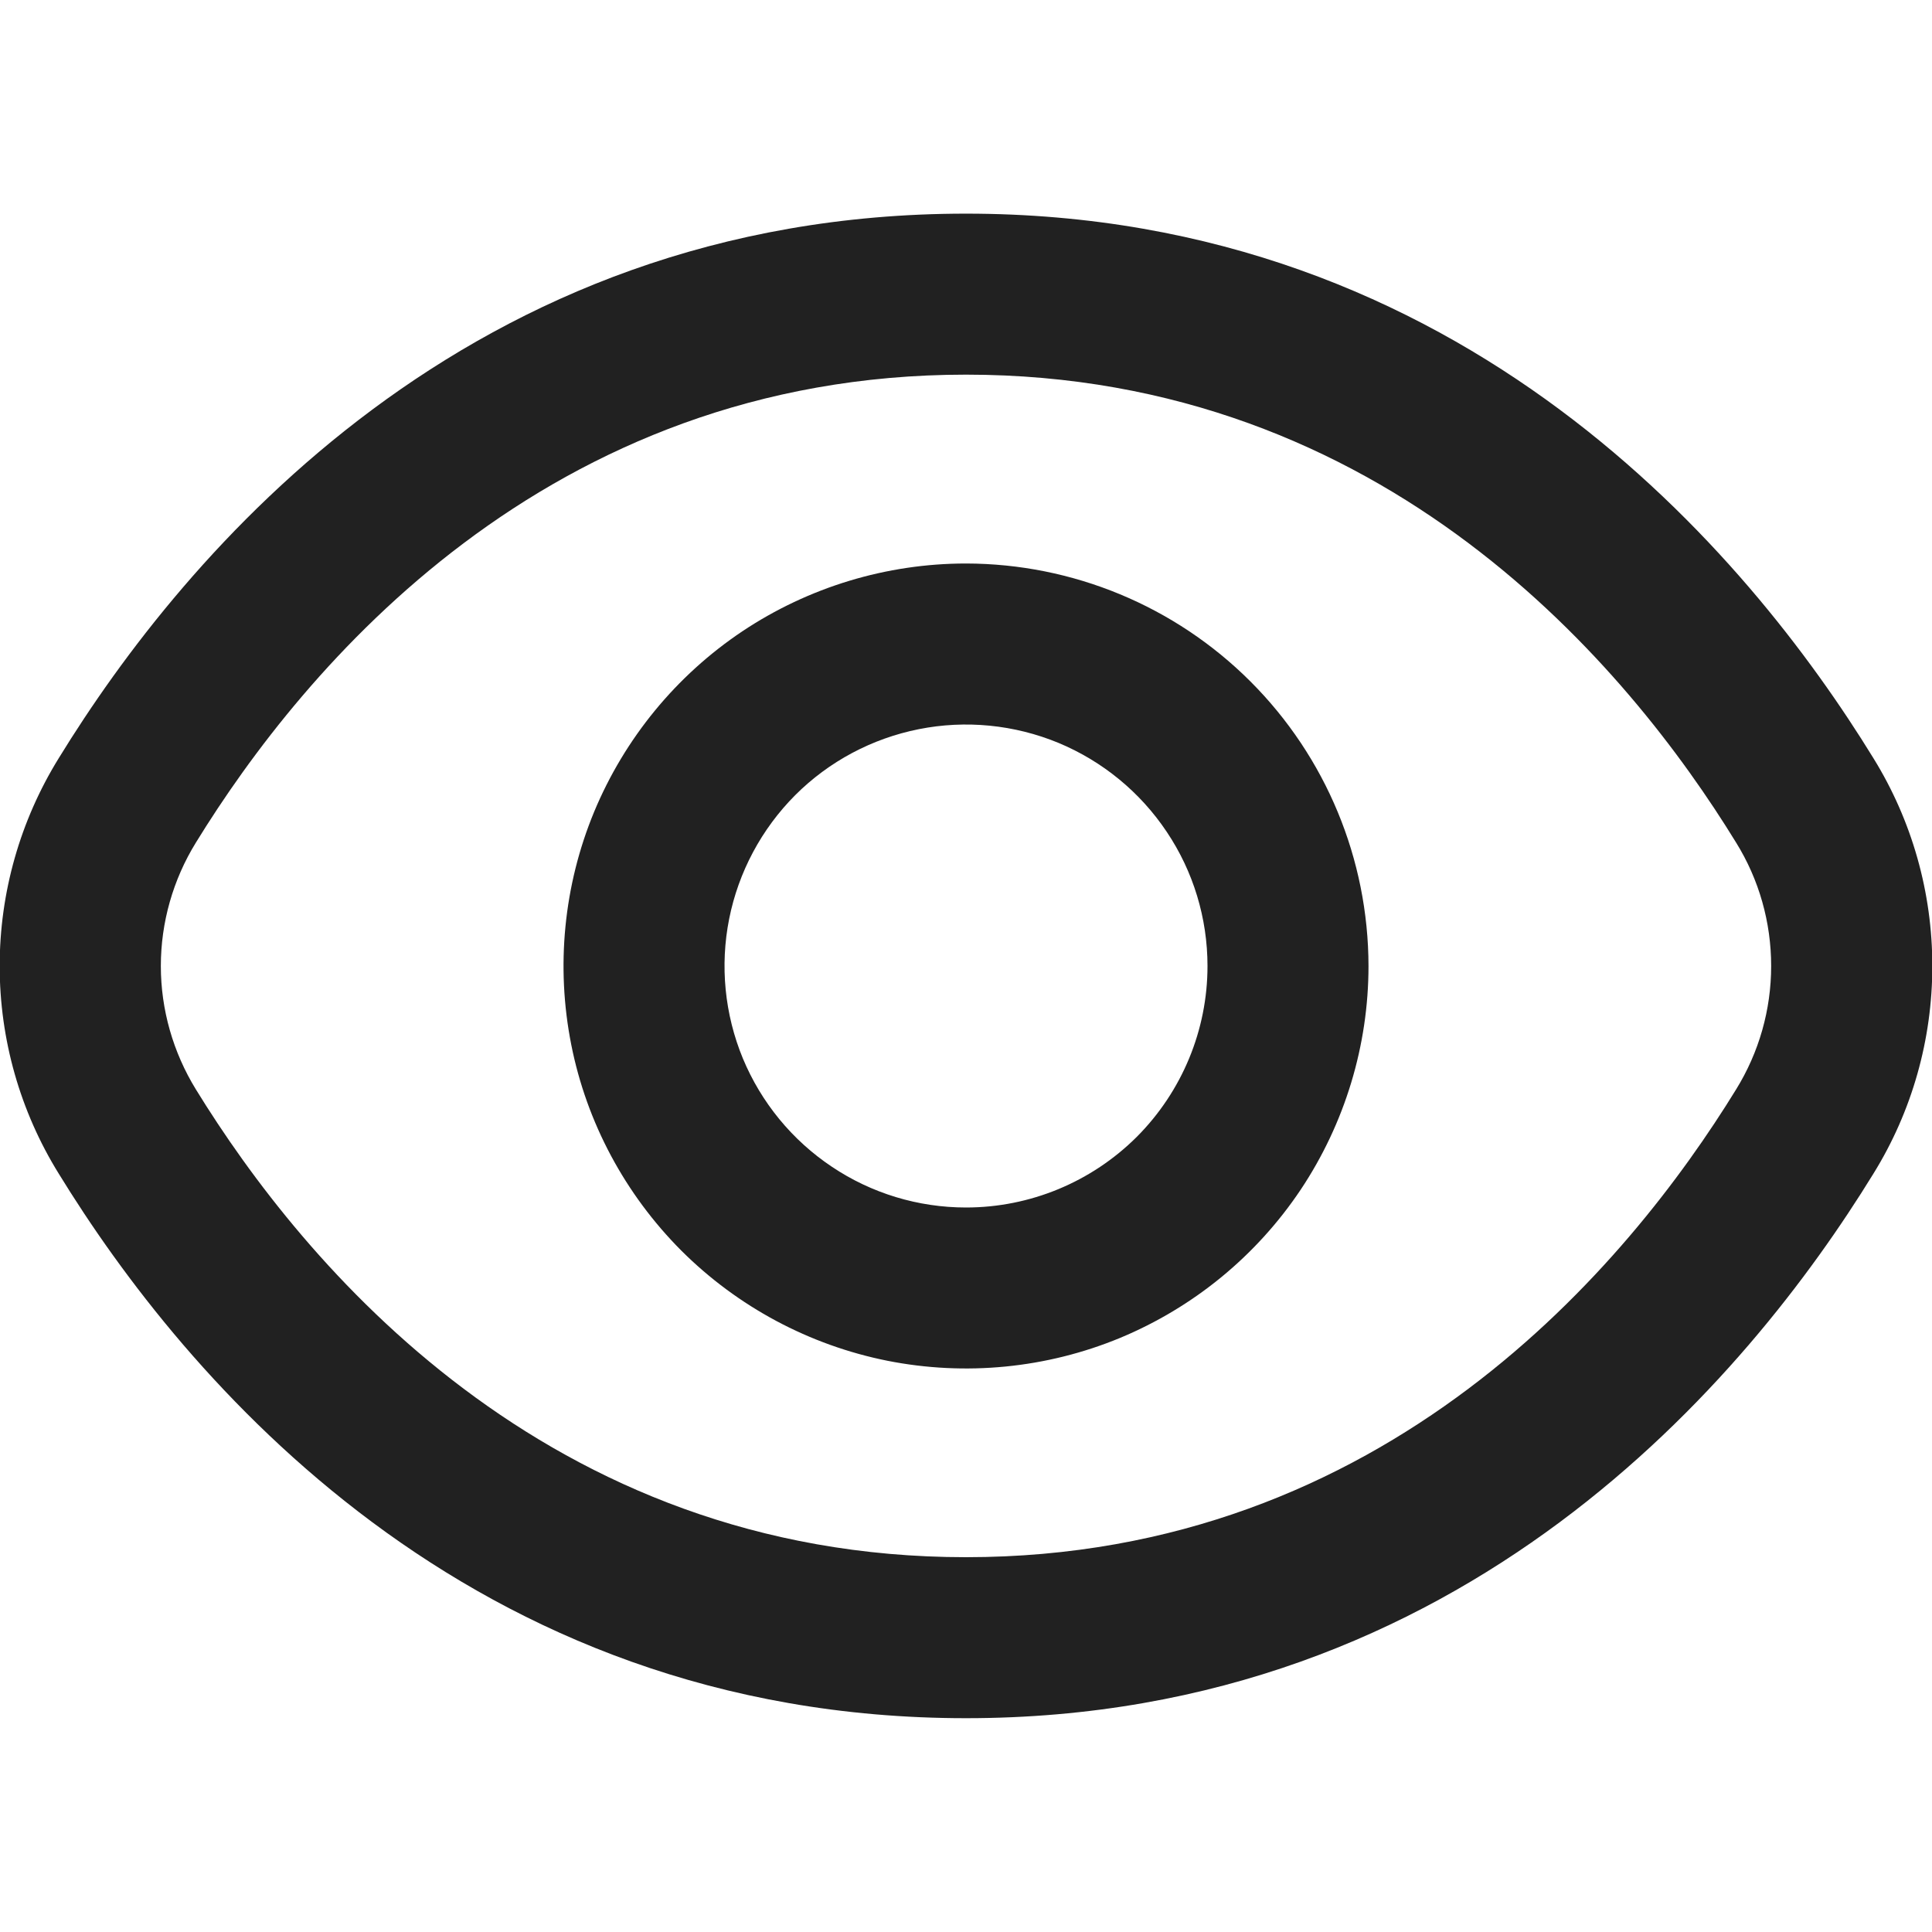 <svg width="12" height="12" viewBox="0 0 12 12" fill="none" xmlns="http://www.w3.org/2000/svg">
<g clip-path="url(#clip0_4990_20233)">
<path d="M11.636 4.709C10.86 3.446 9.096 1.327 6 1.327C2.904 1.327 1.14 3.446 0.365 4.709C0.125 5.097 -0.002 5.544 -0.002 6C-0.002 6.456 0.125 6.903 0.365 7.29C1.14 8.553 2.904 10.672 6 10.672C9.096 10.672 10.86 8.553 11.636 7.29C11.876 6.903 12.002 6.456 12.002 6C12.002 5.544 11.876 5.097 11.636 4.709V4.709ZM10.783 6.767C10.117 7.85 8.61 9.672 6 9.672C3.391 9.672 1.883 7.85 1.217 6.767C1.075 6.536 0.999 6.271 0.999 6C0.999 5.729 1.075 5.463 1.217 5.233C1.883 4.15 3.391 2.327 6 2.327C8.61 2.327 10.117 4.148 10.783 5.233C10.926 5.463 11.001 5.729 11.001 6C11.001 6.271 10.926 6.536 10.783 6.767V6.767Z" fill="#212121"/>
<path d="M6 3.5C5.506 3.5 5.022 3.647 4.611 3.921C4.2 4.196 3.88 4.586 3.69 5.043C3.501 5.5 3.452 6.003 3.548 6.488C3.644 6.973 3.883 7.418 4.232 7.768C4.582 8.117 5.027 8.355 5.512 8.452C5.997 8.548 6.5 8.499 6.957 8.31C7.414 8.12 7.804 7.8 8.079 7.389C8.353 6.978 8.5 6.494 8.5 6C8.499 5.337 8.236 4.702 7.767 4.233C7.298 3.764 6.663 3.501 6 3.5V3.5ZM6 7.5C5.703 7.5 5.413 7.412 5.167 7.247C4.92 7.082 4.728 6.848 4.614 6.574C4.501 6.3 4.471 5.998 4.529 5.707C4.587 5.416 4.73 5.149 4.939 4.939C5.149 4.729 5.416 4.587 5.707 4.529C5.998 4.471 6.3 4.501 6.574 4.614C6.848 4.728 7.082 4.92 7.247 5.167C7.412 5.413 7.5 5.703 7.5 6C7.5 6.398 7.342 6.779 7.061 7.061C6.779 7.342 6.398 7.5 6 7.5Z" fill="#212121"/>
</g>
<defs>
<clipPath id="clip0_4990_20233">
<rect width="12" height="12" fill="white"/>
</clipPath>
</defs>
</svg>
